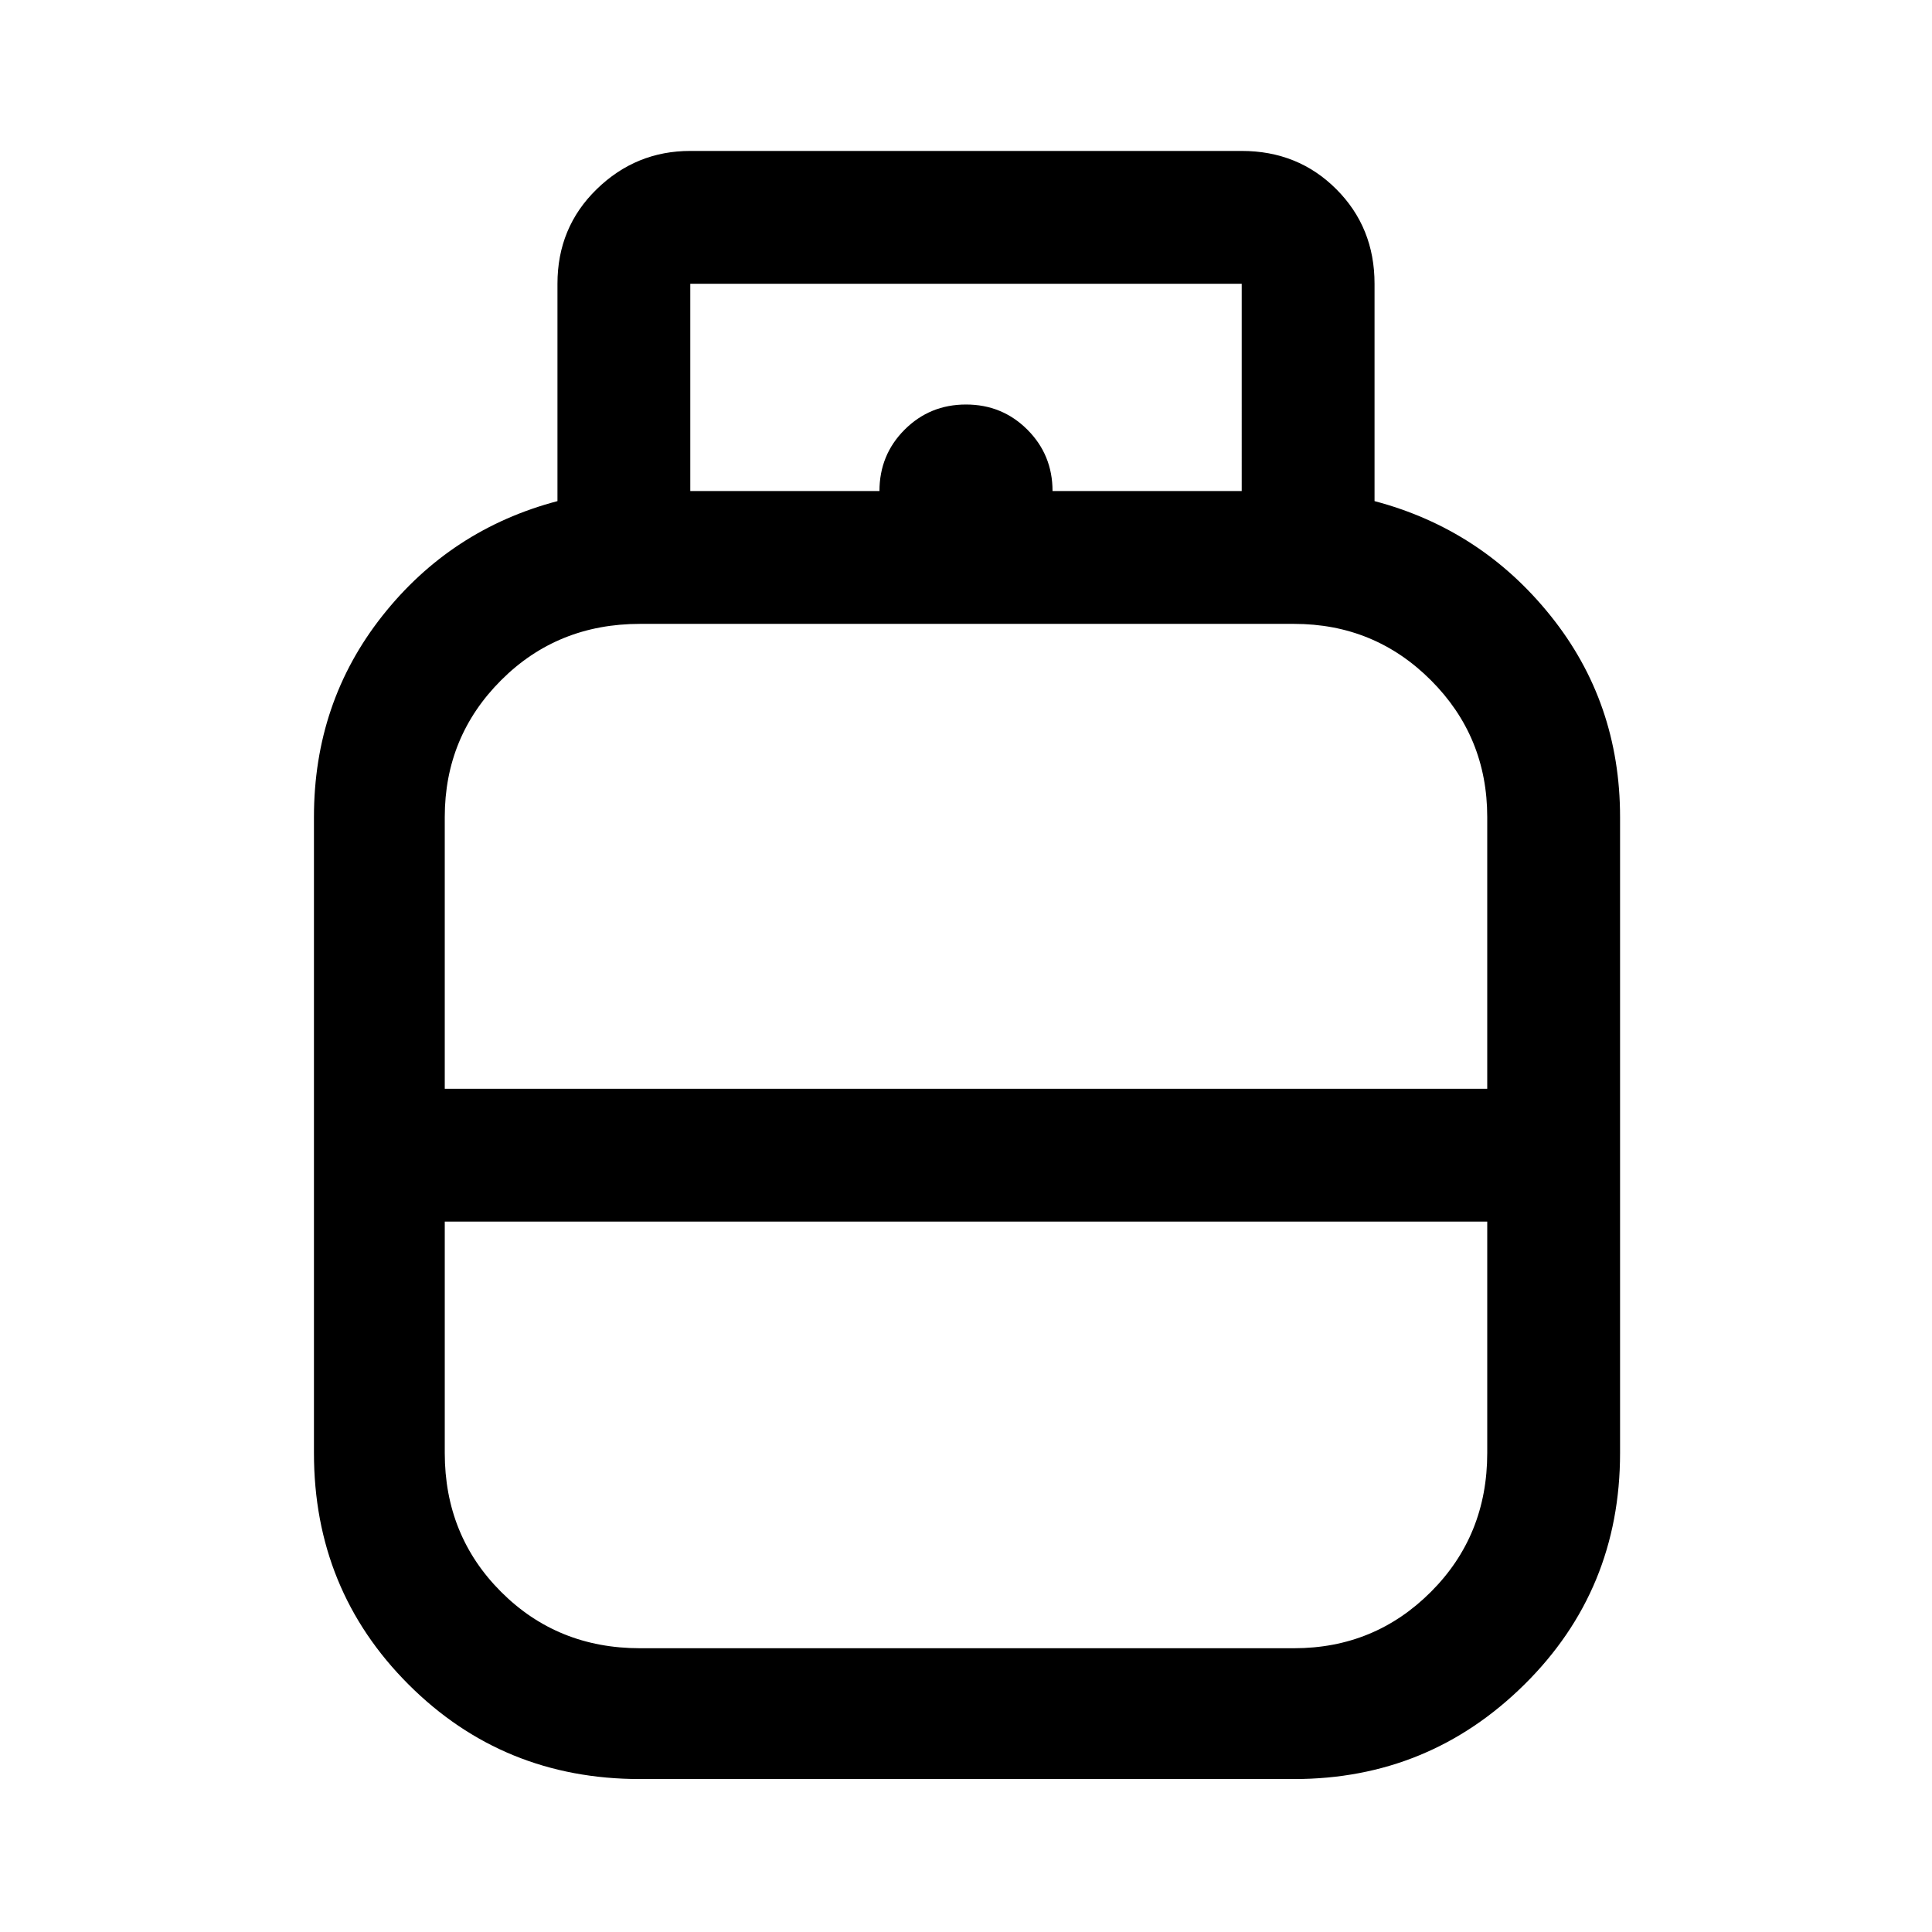 <svg xmlns="http://www.w3.org/2000/svg" height="48" width="48"><path d="M15.9 44.2q-3.4 0-5.75-2.35T7.8 36.1V20.3q0-2.85 1.7-5t4.35-2.85v-5.4q0-1.4.975-2.35.975-.95 2.325-.95h13.7q1.4 0 2.35.95.95.95.95 2.35v5.4q2.65.7 4.375 2.85 1.725 2.15 1.725 5v15.8q0 3.4-2.375 5.75T32.15 44.2Zm-4.85-17.15h25.9V20.3q0-2-1.4-3.4t-3.4-1.4H15.9q-2.05 0-3.45 1.4-1.4 1.4-1.4 3.4Zm4.85 13.9h16.25q2 0 3.4-1.4t1.4-3.45v-5.75h-25.9v5.75q0 2.05 1.4 3.45 1.4 1.4 3.45 1.4Zm8.1-13.9Zm0 3.3Zm0-1.6Zm2.15-16.55h4.7V7.05h-13.7v5.15h4.7q0-.9.625-1.525.625-.625 1.525-.625.9 0 1.525.625.625.625.625 1.525Z"/></svg>